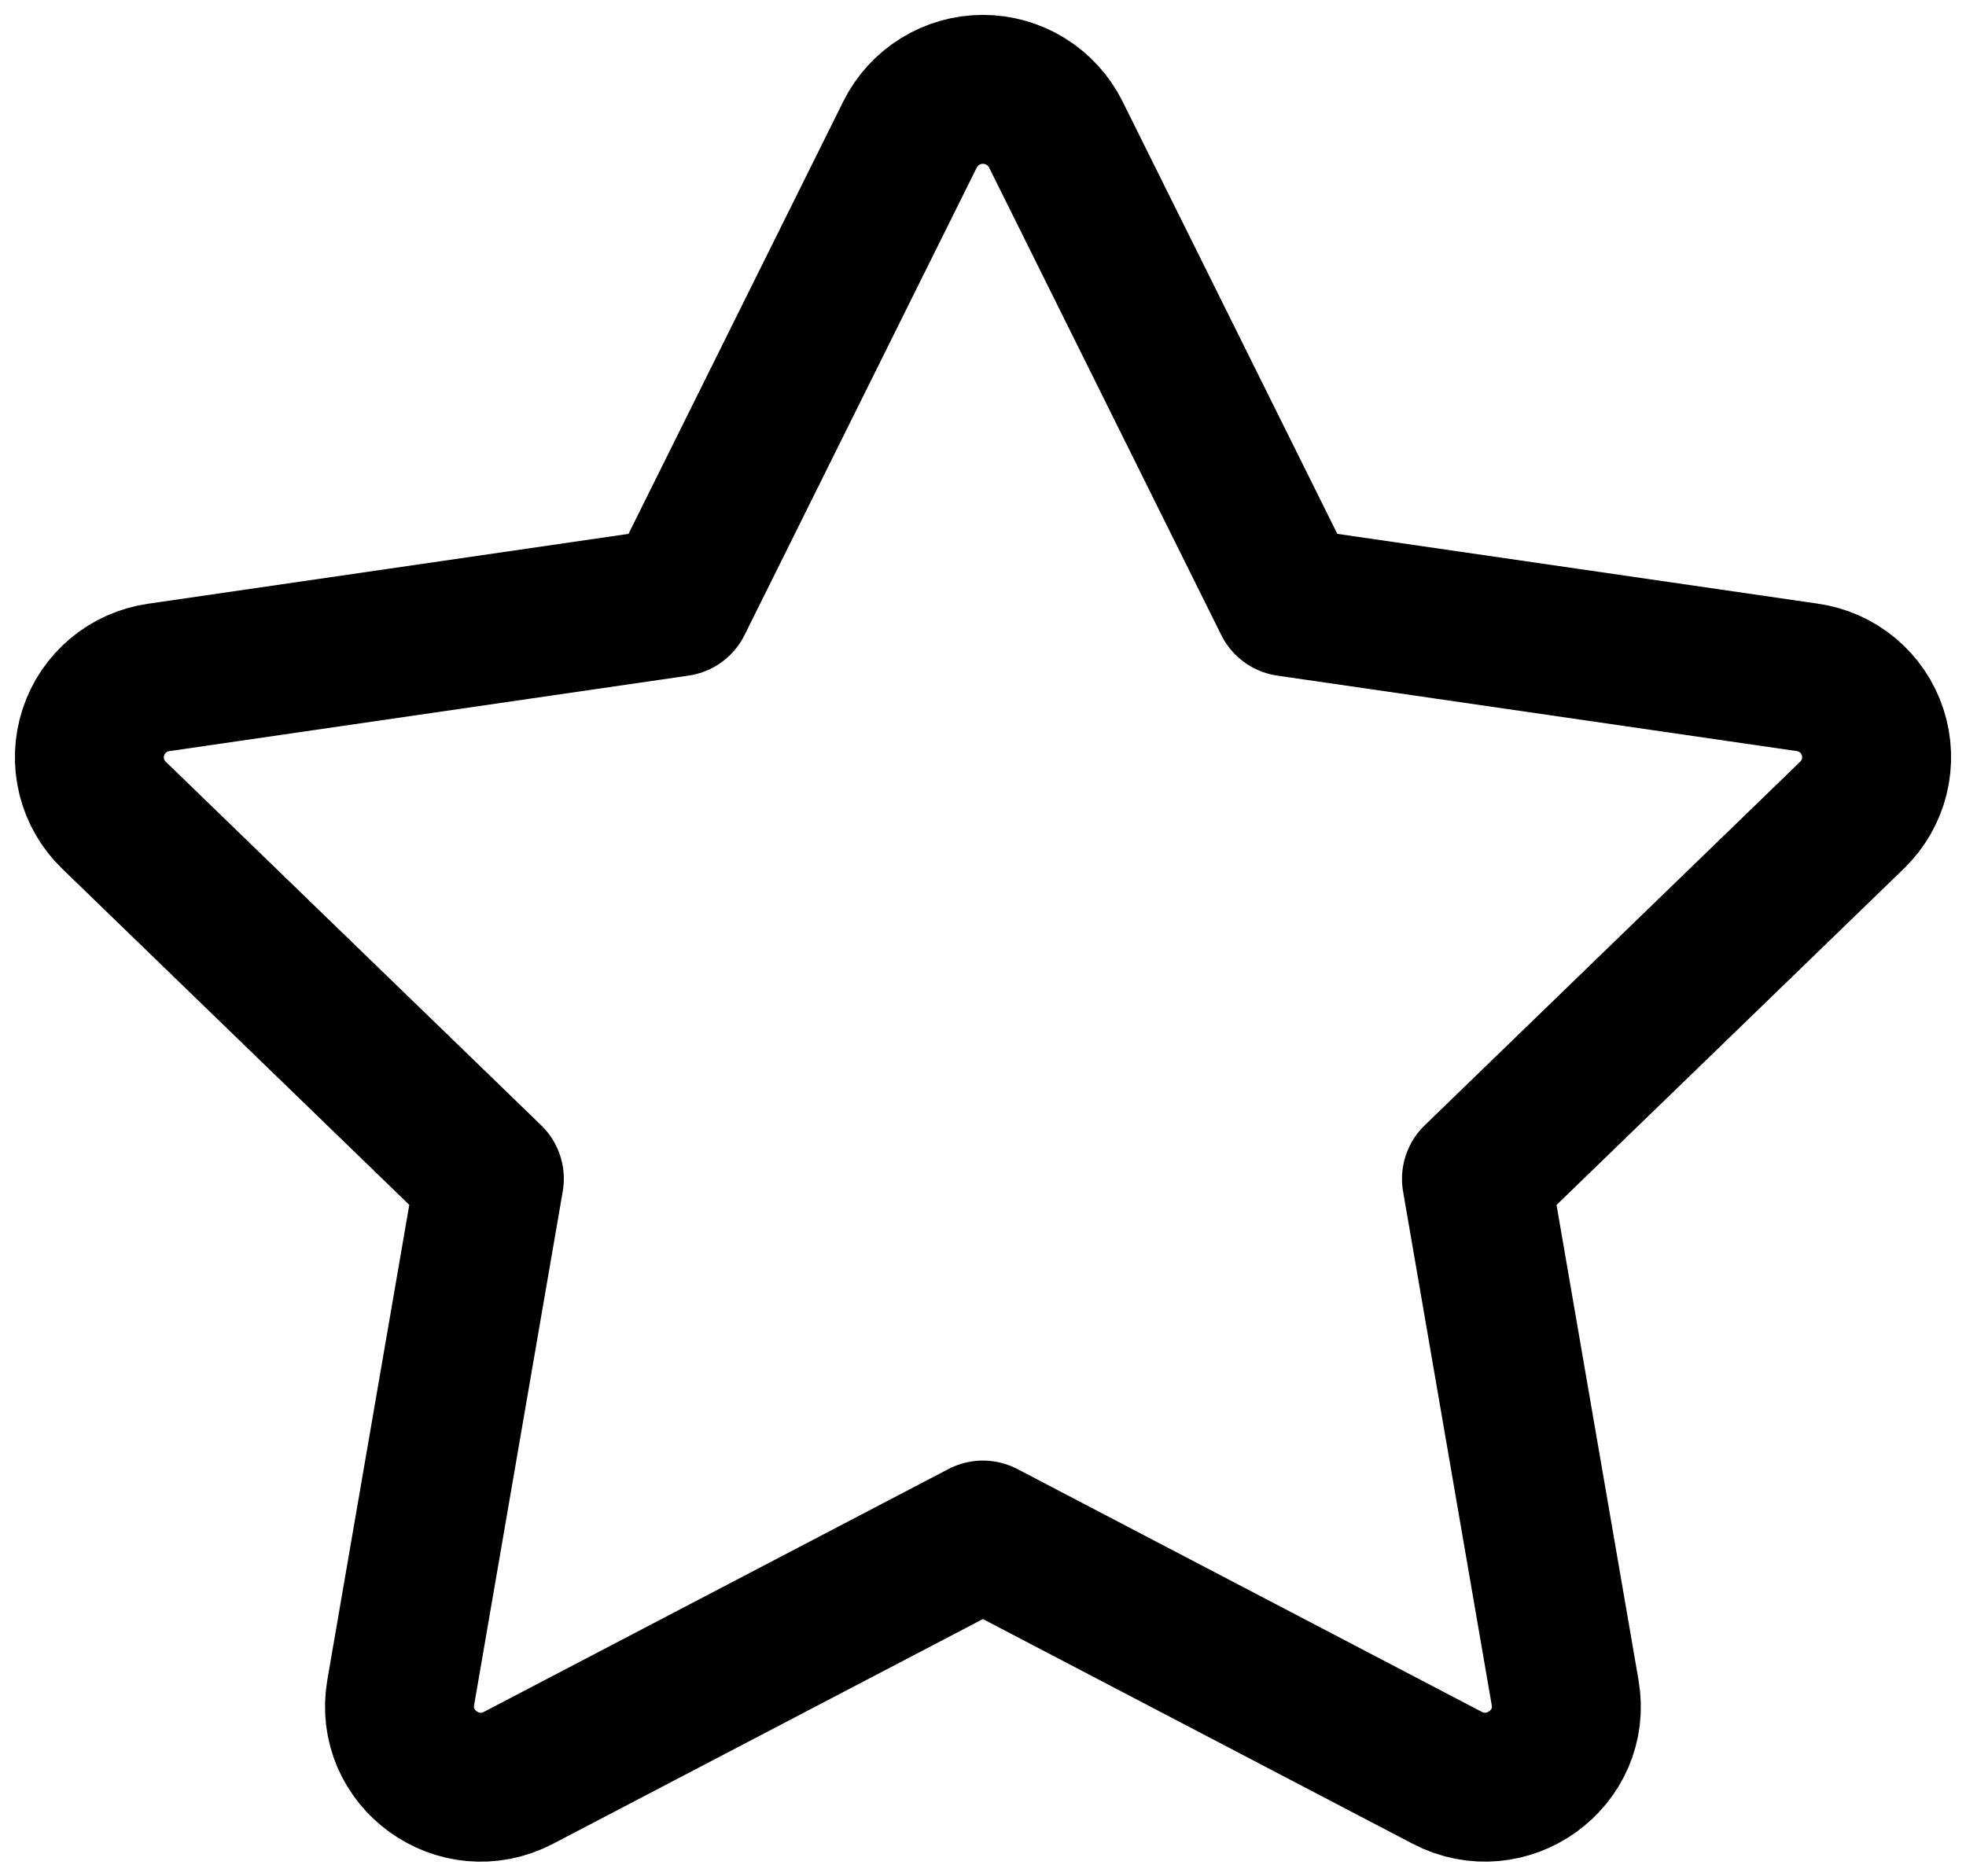<svg width="66" height="63" viewBox="0 0 66 63" fill="none" xmlns="http://www.w3.org/2000/svg">
<path d="M22.756 20.211L30.552 4.512C30.779 4.058 31.128 3.676 31.56 3.409C31.992 3.141 32.489 3 32.997 3C33.505 3 34.003 3.141 34.435 3.409C34.867 3.676 35.216 4.058 35.443 4.512L43.238 20.211L60.665 22.743C61.168 22.813 61.641 23.023 62.03 23.348C62.419 23.674 62.709 24.102 62.867 24.585C63.024 25.067 63.042 25.584 62.92 26.077C62.798 26.569 62.539 27.017 62.175 27.37L49.566 39.582L52.543 56.836C52.924 59.05 50.583 60.736 48.582 59.692L32.997 51.542L17.41 59.692C15.411 60.739 13.071 59.05 13.452 56.833L16.428 39.579L3.82 27.367C3.457 27.014 3.2 26.567 3.079 26.075C2.958 25.583 2.977 25.067 3.134 24.586C3.291 24.105 3.58 23.677 3.968 23.352C4.356 23.027 4.828 22.817 5.329 22.746L22.756 20.211Z" stroke="black" stroke-width="5" stroke-linecap="round" stroke-linejoin="round"/>
</svg>
